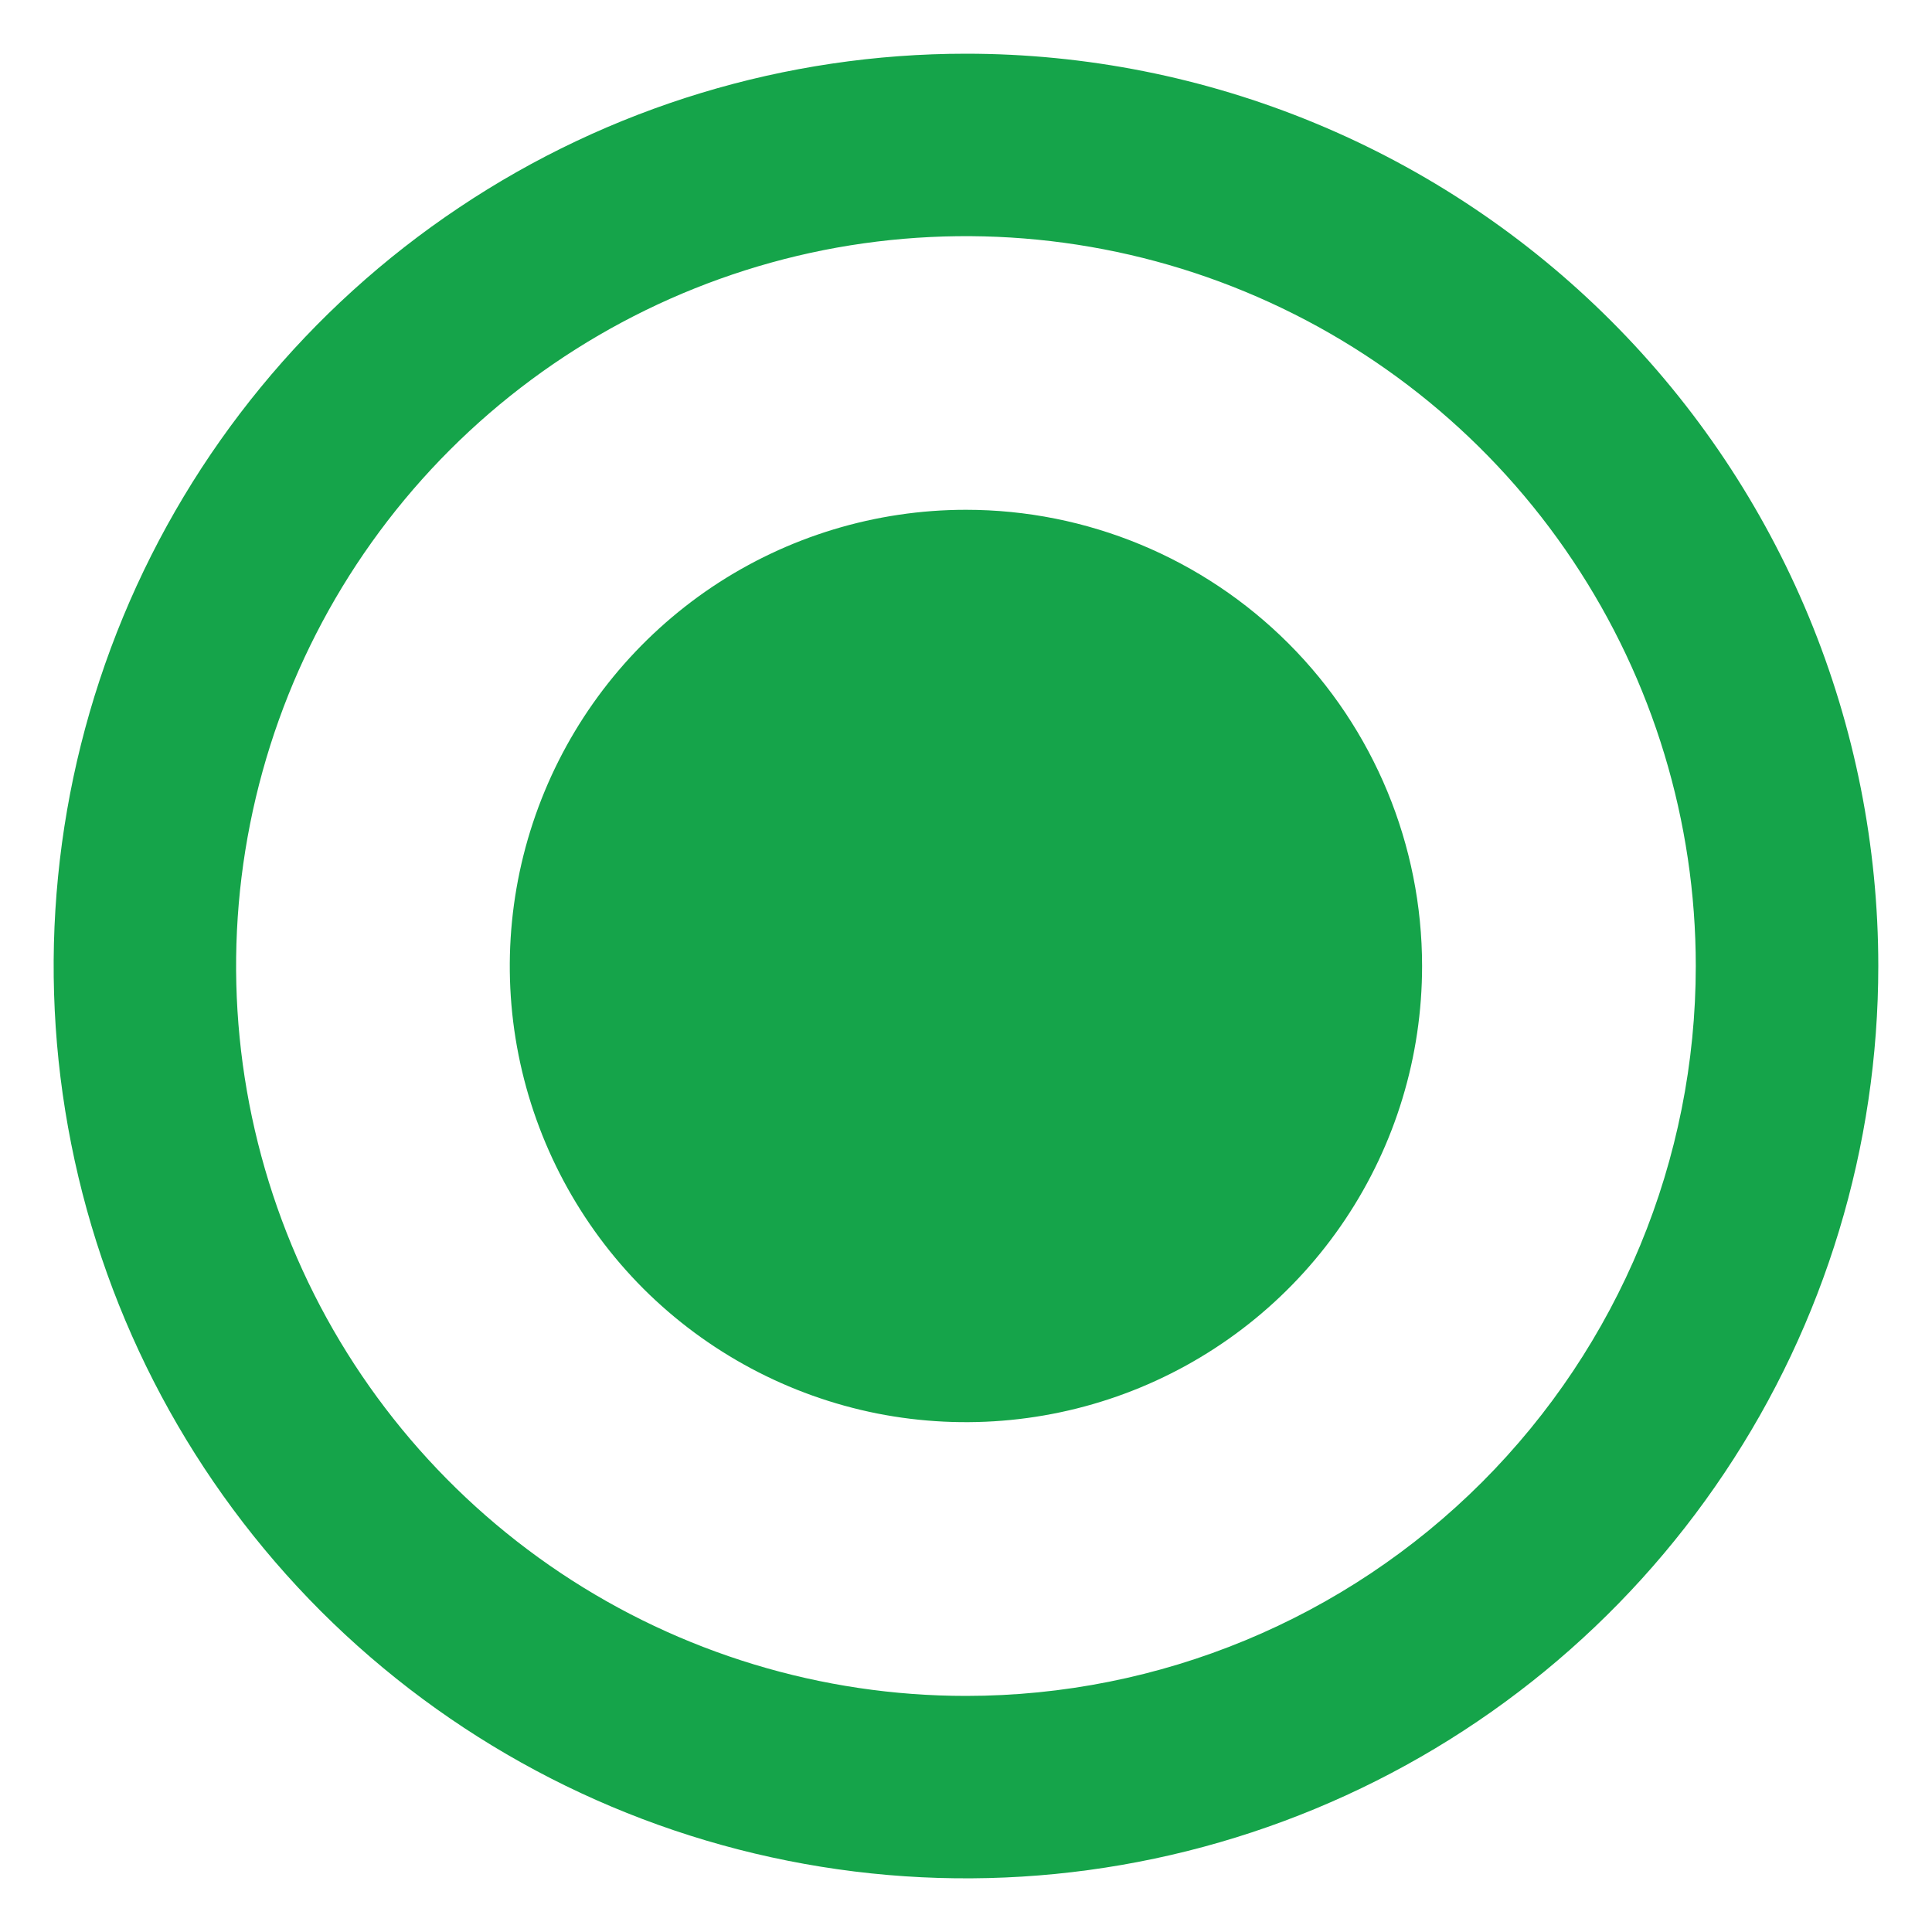 <svg width="15" height="15" viewBox="0 0 15 15" fill="none" xmlns="http://www.w3.org/2000/svg">
<path d="M7.5 0.417C6.099 0.417 4.729 0.832 3.565 1.611C2.4 2.389 1.492 3.495 0.956 4.789C0.42 6.084 0.279 7.508 0.553 8.882C0.826 10.256 1.501 11.518 2.491 12.509C3.482 13.499 4.744 14.174 6.118 14.447C7.492 14.721 8.916 14.58 10.21 14.044C11.505 13.508 12.611 12.6 13.389 11.435C14.168 10.271 14.583 8.901 14.583 7.5C14.583 6.57 14.4 5.649 14.044 4.789C13.688 3.93 13.166 3.149 12.508 2.491C11.851 1.834 11.07 1.312 10.21 0.956C9.351 0.6 8.43 0.417 7.5 0.417V0.417ZM7.5 13.167C6.379 13.167 5.283 12.834 4.352 12.212C3.42 11.589 2.693 10.704 2.265 9.669C1.836 8.633 1.723 7.494 1.942 6.395C2.161 5.295 2.7 4.286 3.493 3.493C4.285 2.701 5.295 2.161 6.394 1.942C7.494 1.724 8.633 1.836 9.668 2.265C10.704 2.694 11.589 3.42 12.211 4.352C12.834 5.284 13.166 6.379 13.166 7.5C13.166 9.003 12.569 10.444 11.507 11.507C10.444 12.57 9.003 13.167 7.5 13.167V13.167Z" fill="#15A44A"/>
<path d="M7.5 3.958C6.799 3.958 6.114 4.166 5.532 4.555C4.95 4.945 4.496 5.498 4.228 6.145C3.96 6.792 3.889 7.504 4.026 8.191C4.163 8.878 4.5 9.509 4.995 10.005C5.491 10.5 6.122 10.837 6.809 10.974C7.496 11.11 8.208 11.04 8.855 10.772C9.502 10.504 10.055 10.05 10.444 9.468C10.834 8.885 11.041 8.201 11.041 7.5C11.041 6.561 10.668 5.66 10.004 4.996C9.34 4.332 8.439 3.958 7.5 3.958Z" fill="#15A44A"/>
</svg>

